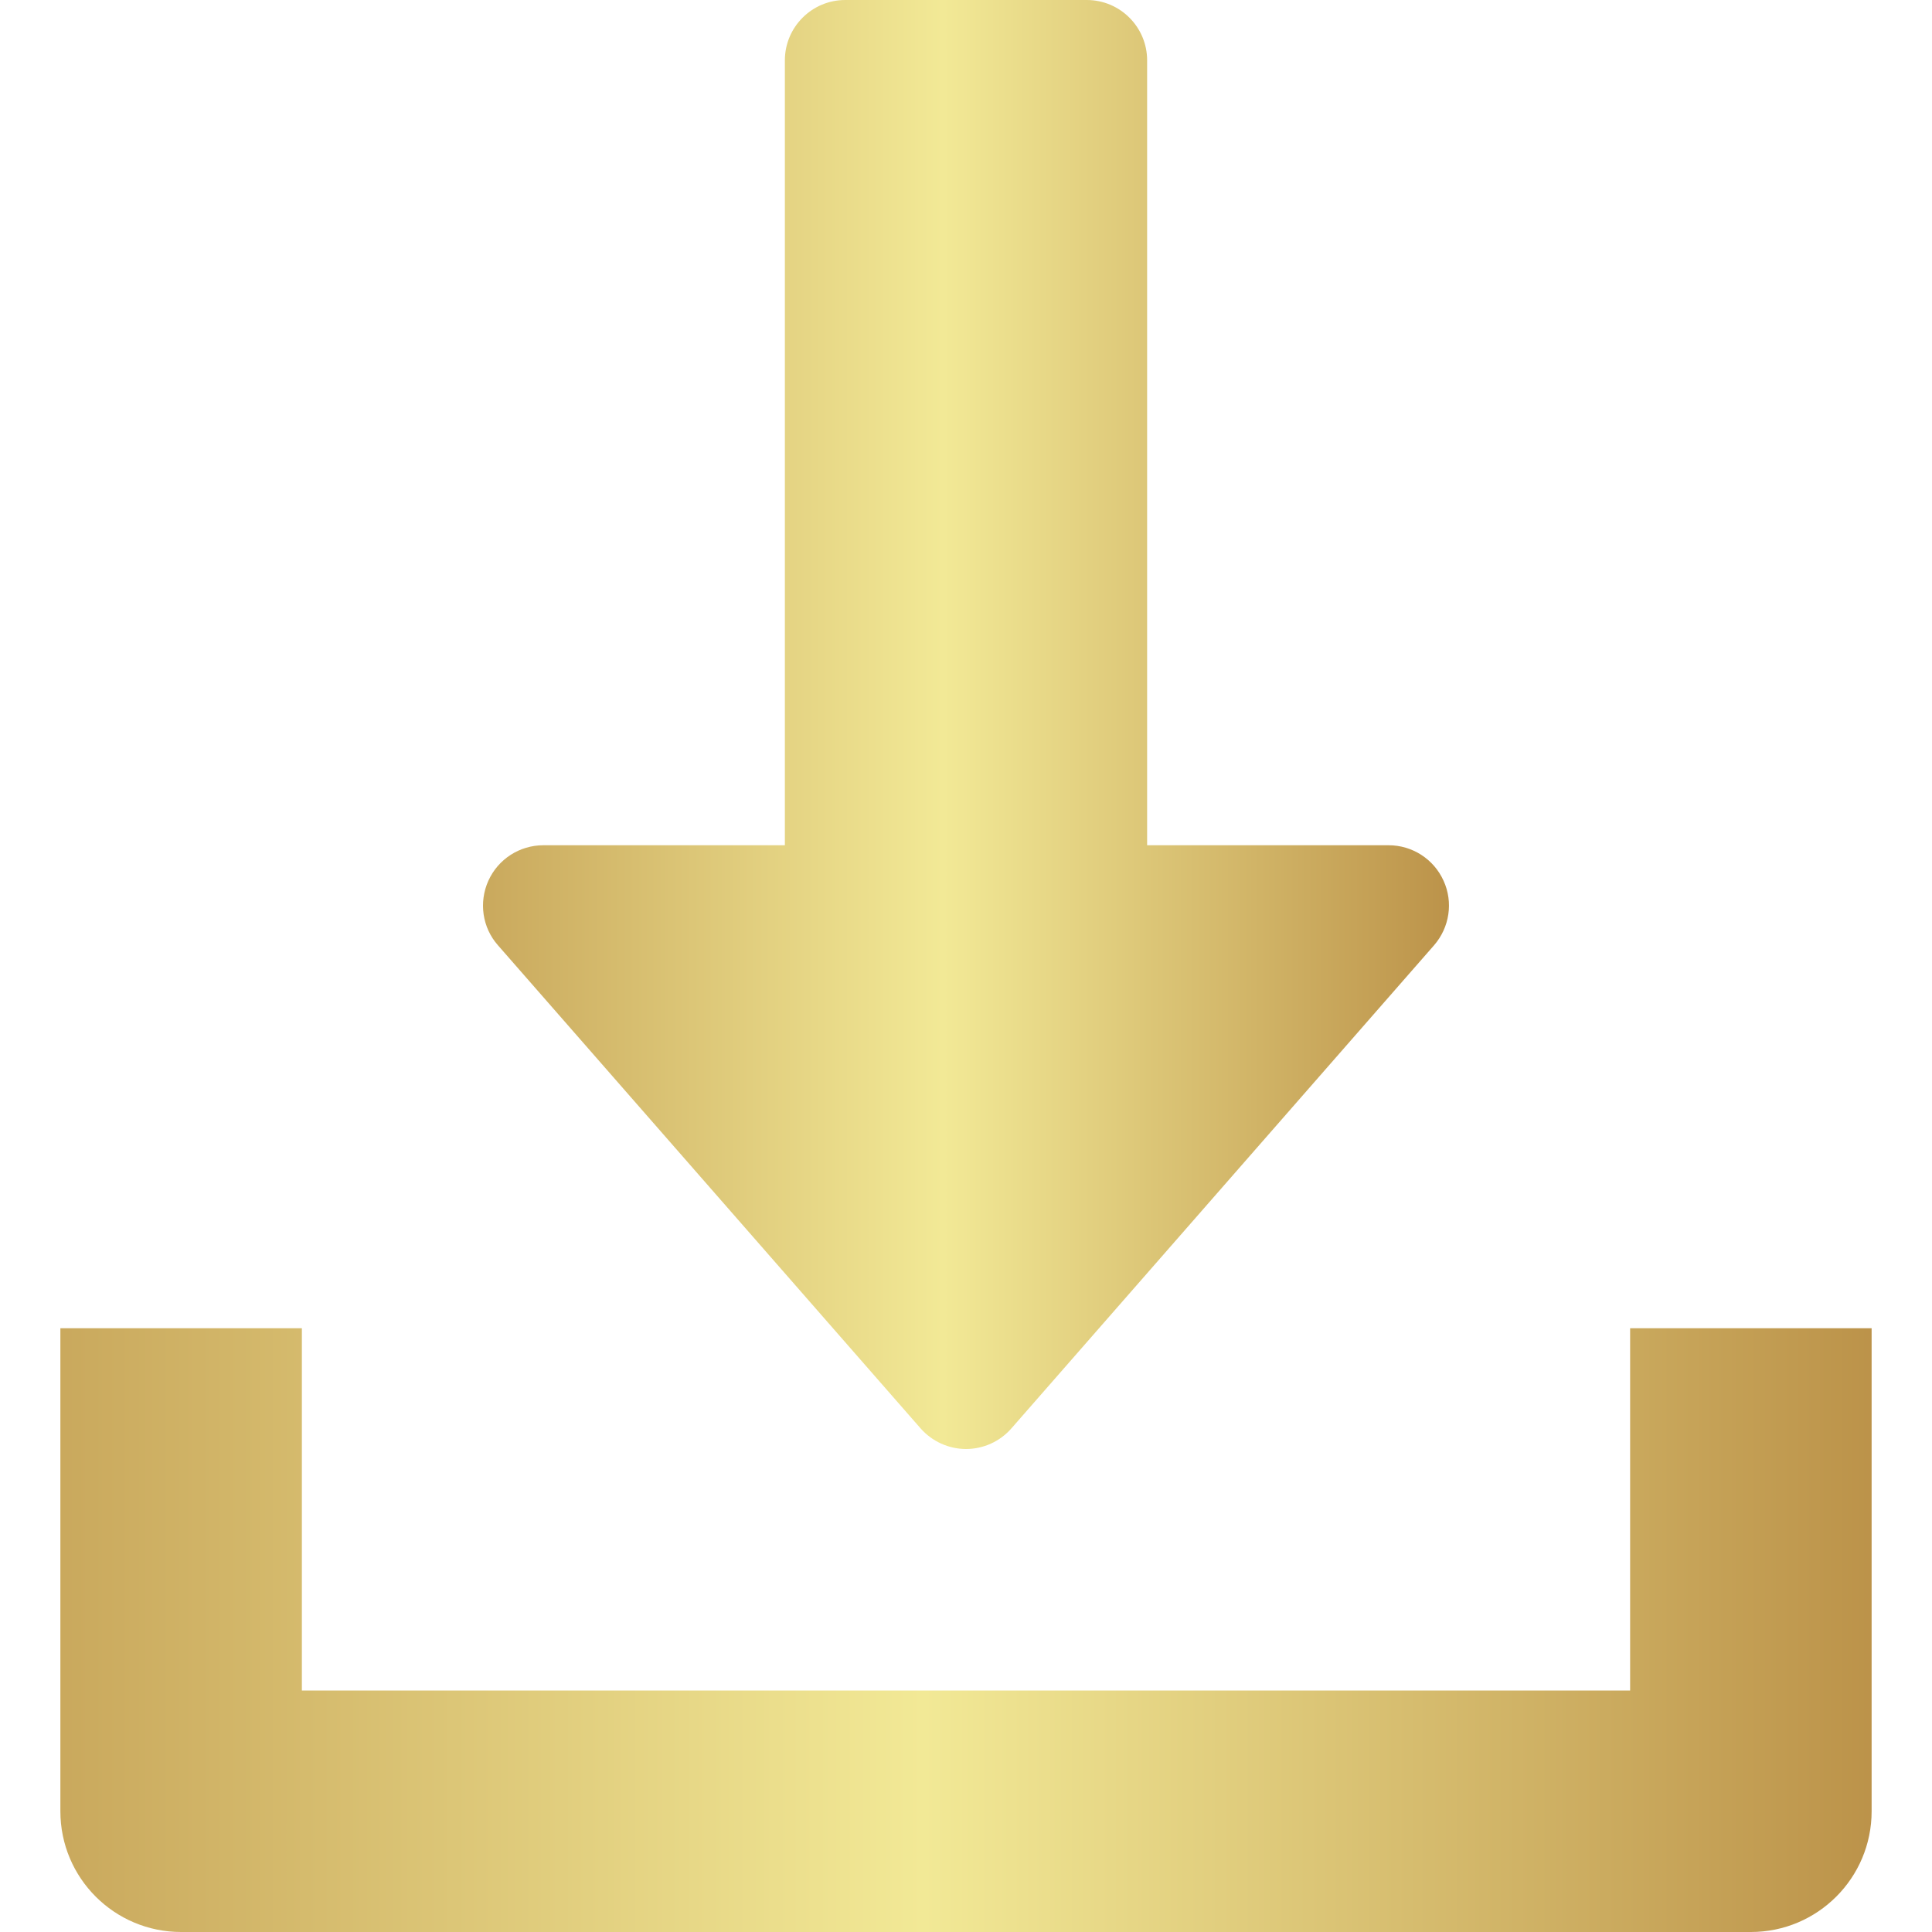 <svg width="24" height="24" viewBox="0 0 24 24" fill="none" xmlns="http://www.w3.org/2000/svg">
<path d="M6.067 10.94C6.189 10.671 6.456 10.5 6.75 10.5H9.75V0.75C9.75 0.336 10.086 0 10.5 0H13.5C13.914 0 14.25 0.336 14.25 0.75V10.5H17.25C17.544 10.5 17.811 10.672 17.932 10.94C18.055 11.208 18.007 11.521 17.814 11.743L12.564 17.744C12.421 17.907 12.216 18 12 18C11.784 18 11.578 17.905 11.436 17.744L6.186 11.743C5.991 11.523 5.946 11.208 6.067 10.94Z" fill="url(#paint0_linear)"/>
<path d="M3.75 16.5V21H20.25V16.5H23.25V22.5C23.25 23.329 22.578 24 21.75 24H2.25C1.421 24 0.75 23.329 0.75 22.5V16.5H3.75Z" fill="url(#paint1_linear)"/>
<defs>
<linearGradient id="paint0_linear" x1="20.167" y1="10.216" x2="3.1" y2="10.216" gradientUnits="userSpaceOnUse">
<stop offset="0.081" stop-color="#B58840"/>
<stop offset="0.495" stop-color="#F2E996"/>
<stop offset="1" stop-color="#B58840"/>
</linearGradient>
<linearGradient id="paint1_linear" x1="27.312" y1="20.757" x2="-4.688" y2="20.757" gradientUnits="userSpaceOnUse">
<stop offset="0.081" stop-color="#B58840"/>
<stop offset="0.495" stop-color="#F2E996"/>
<stop offset="1" stop-color="#B58840"/>
</linearGradient>
</defs>
</svg>
